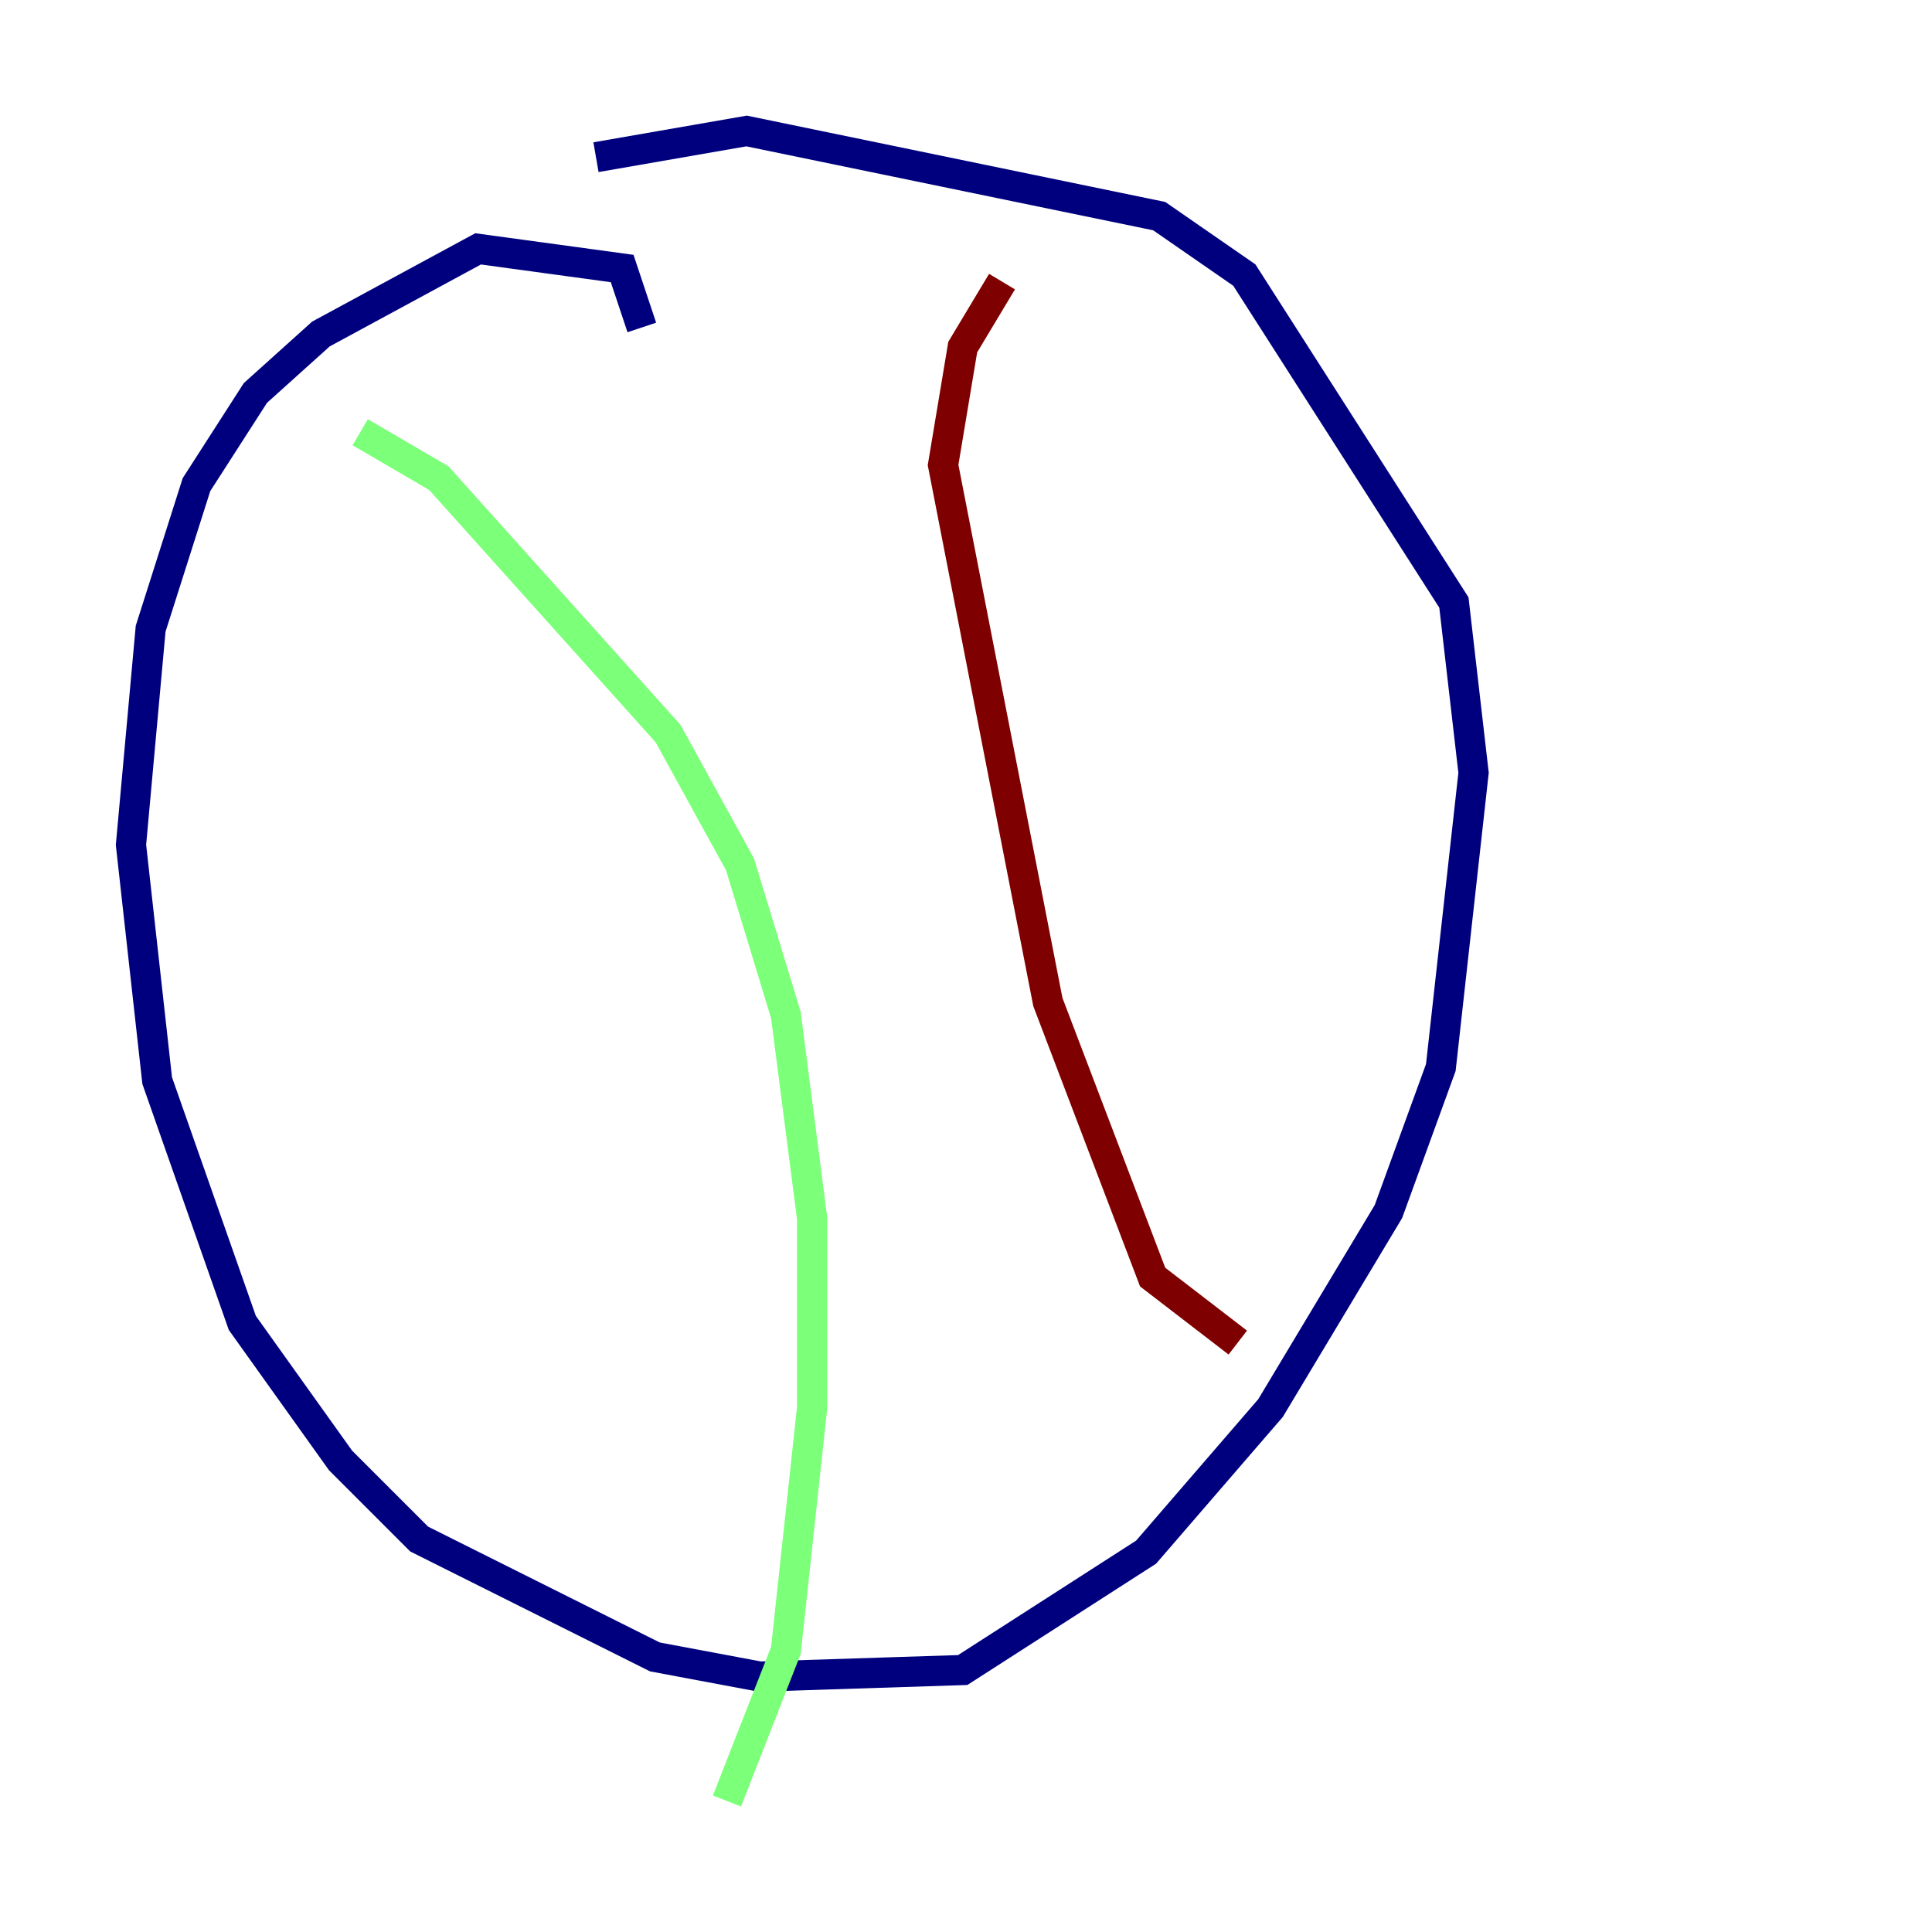 <?xml version="1.0" encoding="utf-8" ?>
<svg baseProfile="tiny" height="128" version="1.2" viewBox="0,0,128,128" width="128" xmlns="http://www.w3.org/2000/svg" xmlns:ev="http://www.w3.org/2001/xml-events" xmlns:xlink="http://www.w3.org/1999/xlink"><defs /><polyline fill="none" points="42.522,21.695 41.22,17.79 31.675,16.488 21.261,22.129 16.922,26.034 13.017,32.108 9.98,41.654 8.678,55.973 10.414,71.593 16.054,87.647 22.563,96.759 27.77,101.966 43.39,109.776 50.332,111.078 63.783,110.644 75.932,102.834 84.176,93.288 91.986,80.271 95.458,70.725 97.627,51.2 96.325,39.919 82.441,18.224 76.8,14.319 49.464,8.678 39.485,10.414" stroke="#00007f" stroke-width="2" /><polyline fill="none" points="23.864,28.637 29.071,31.675 44.258,48.597 49.031,57.275 52.068,67.254 53.803,80.705 53.803,93.288 52.068,109.342 48.163,119.322" stroke="#7cff79" stroke-width="2" /><polyline fill="none" points="66.386,18.658 63.783,22.997 62.481,30.807 69.424,66.386 76.366,84.61 82.007,88.949" stroke="#7f0000" stroke-width="2" /></svg>